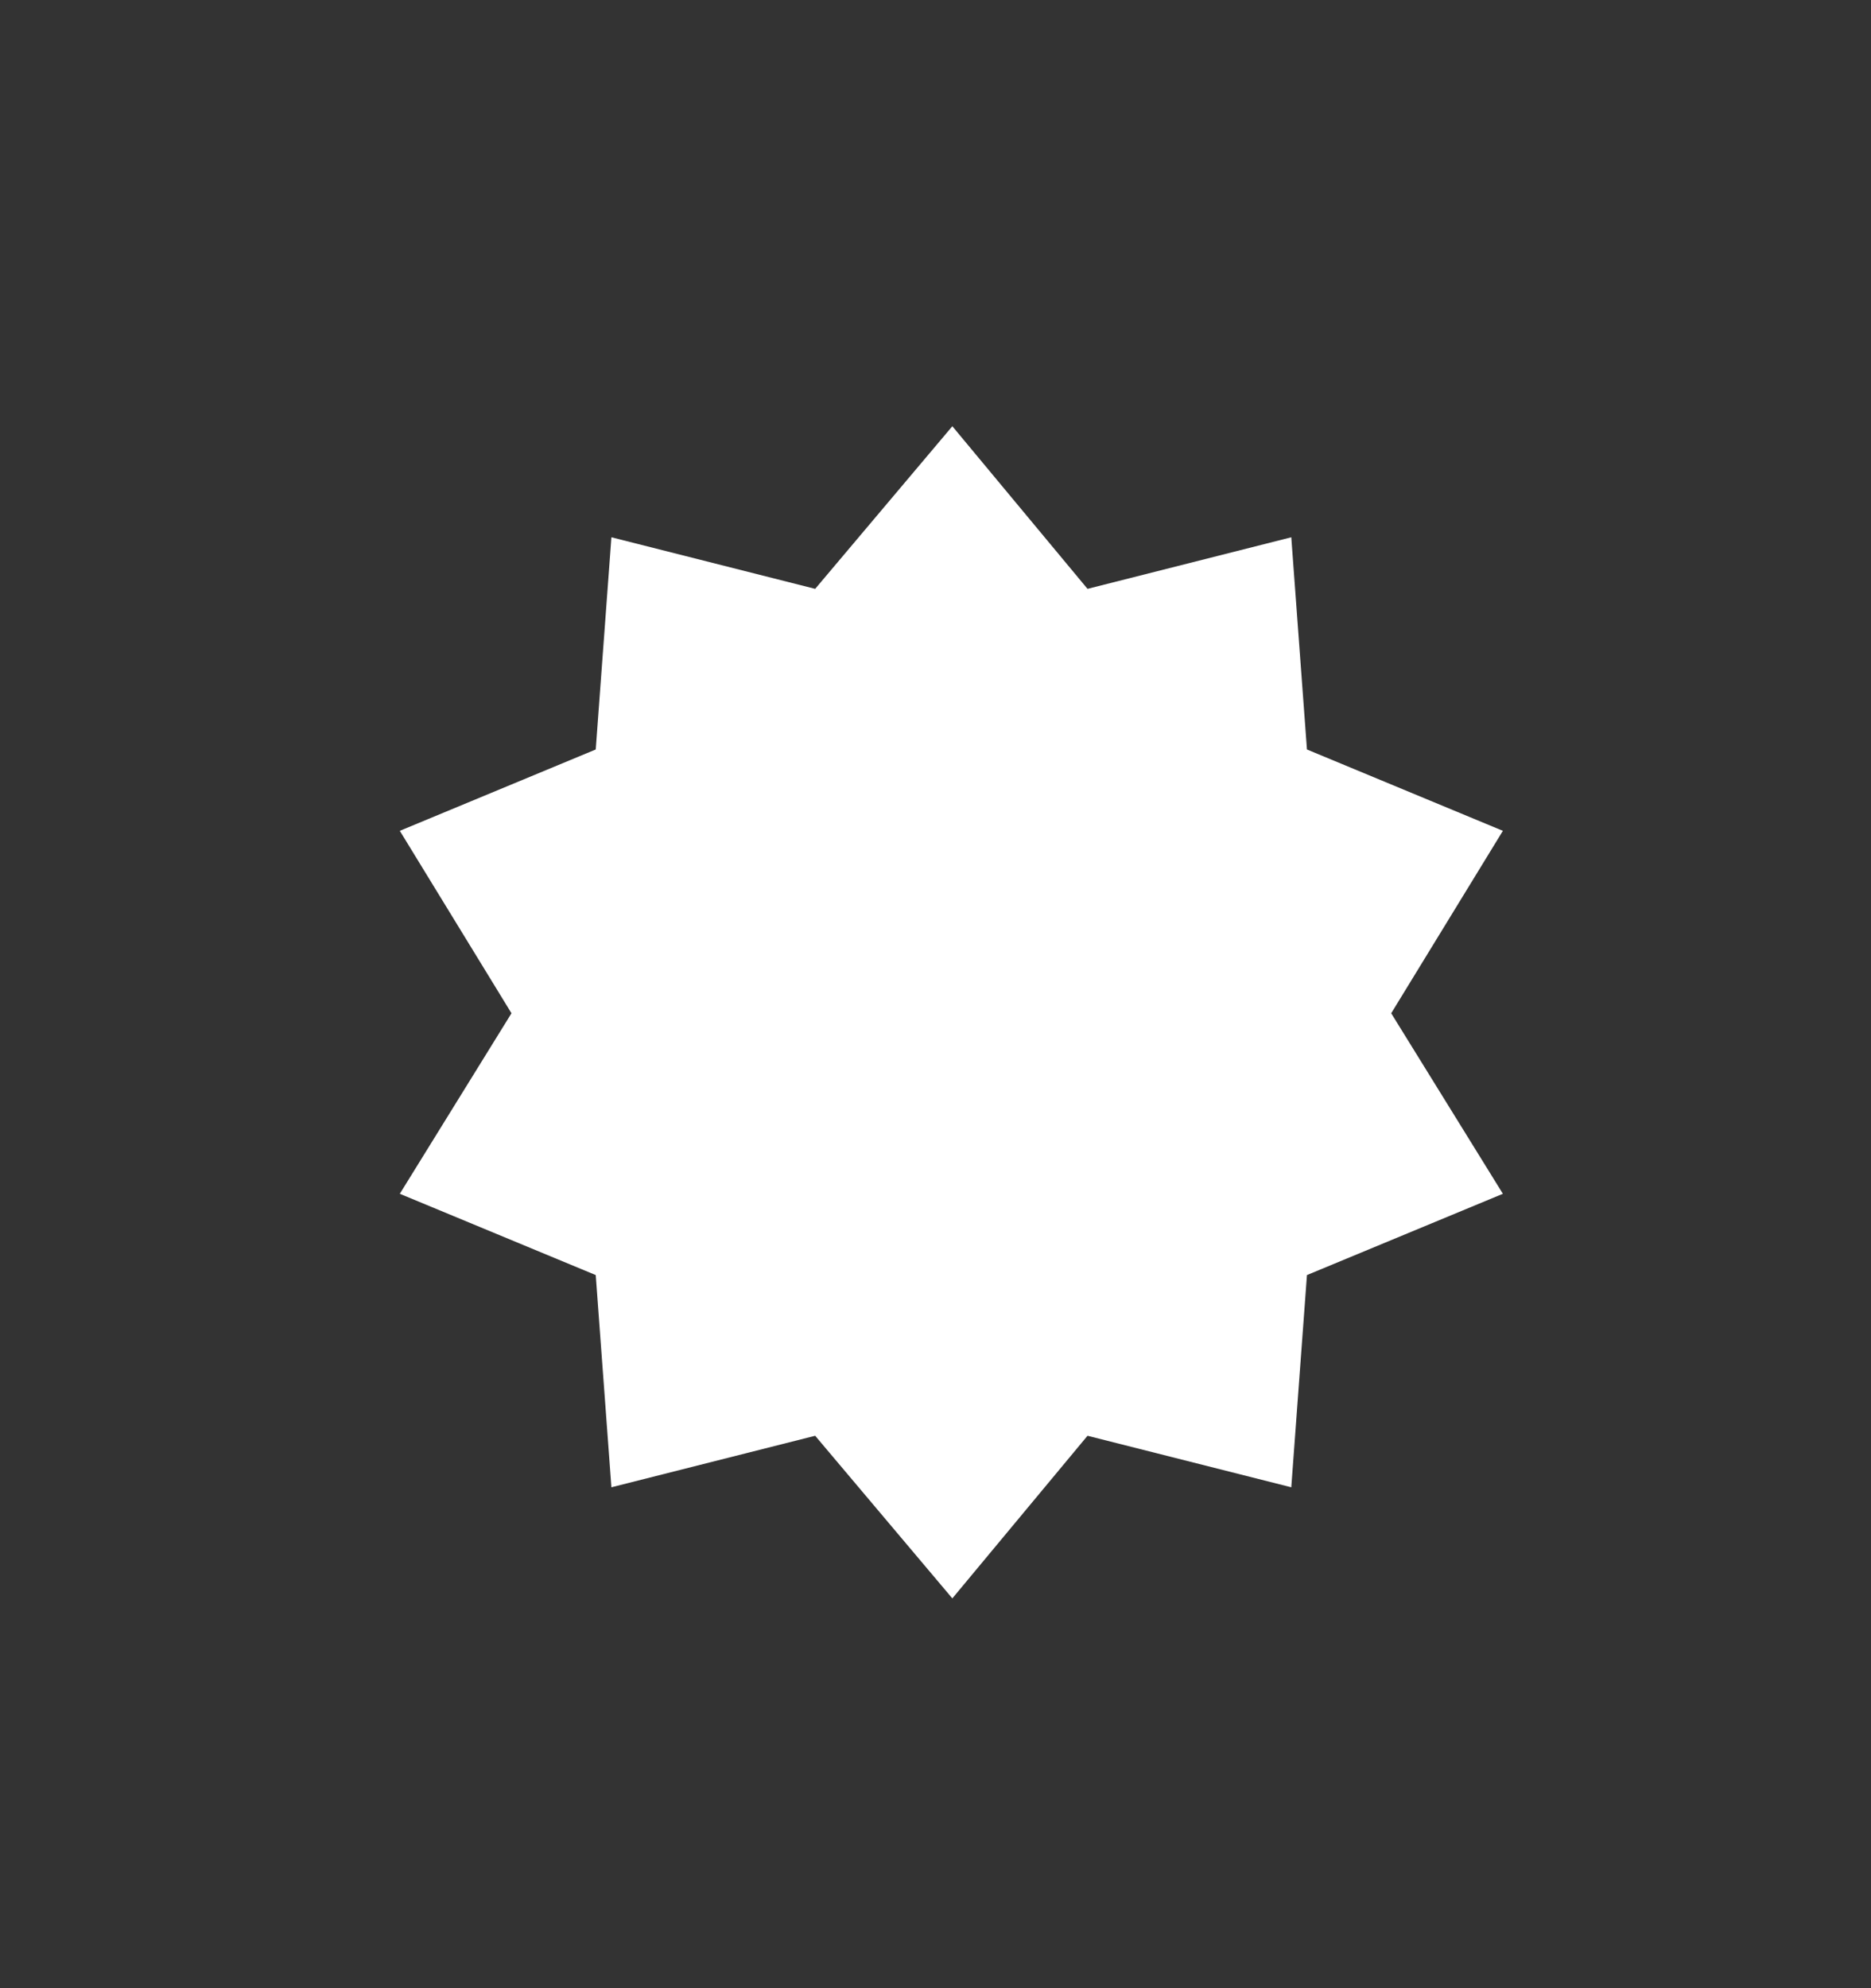 <svg width="32" height="34" viewBox="0 0 32 34" fill="none" xmlns="http://www.w3.org/2000/svg">
<rect x="0" y="0" width="32" height="34" fill="#333333" stroke="none"/>
<path d="M18.6 10.07L16.288 7.289L13.942 10.07L10.457 9.188L10.189 12.817L6.838 14.208L8.748 17.328L6.838 20.415L10.189 21.805L10.457 25.434L13.942 24.553L16.288 27.334L18.6 24.553L22.085 25.434L22.353 21.805L25.704 20.415L23.794 17.328L25.704 14.208L22.353 12.817L22.085 9.188L18.6 10.07Z" fill="white"/>
</svg>
